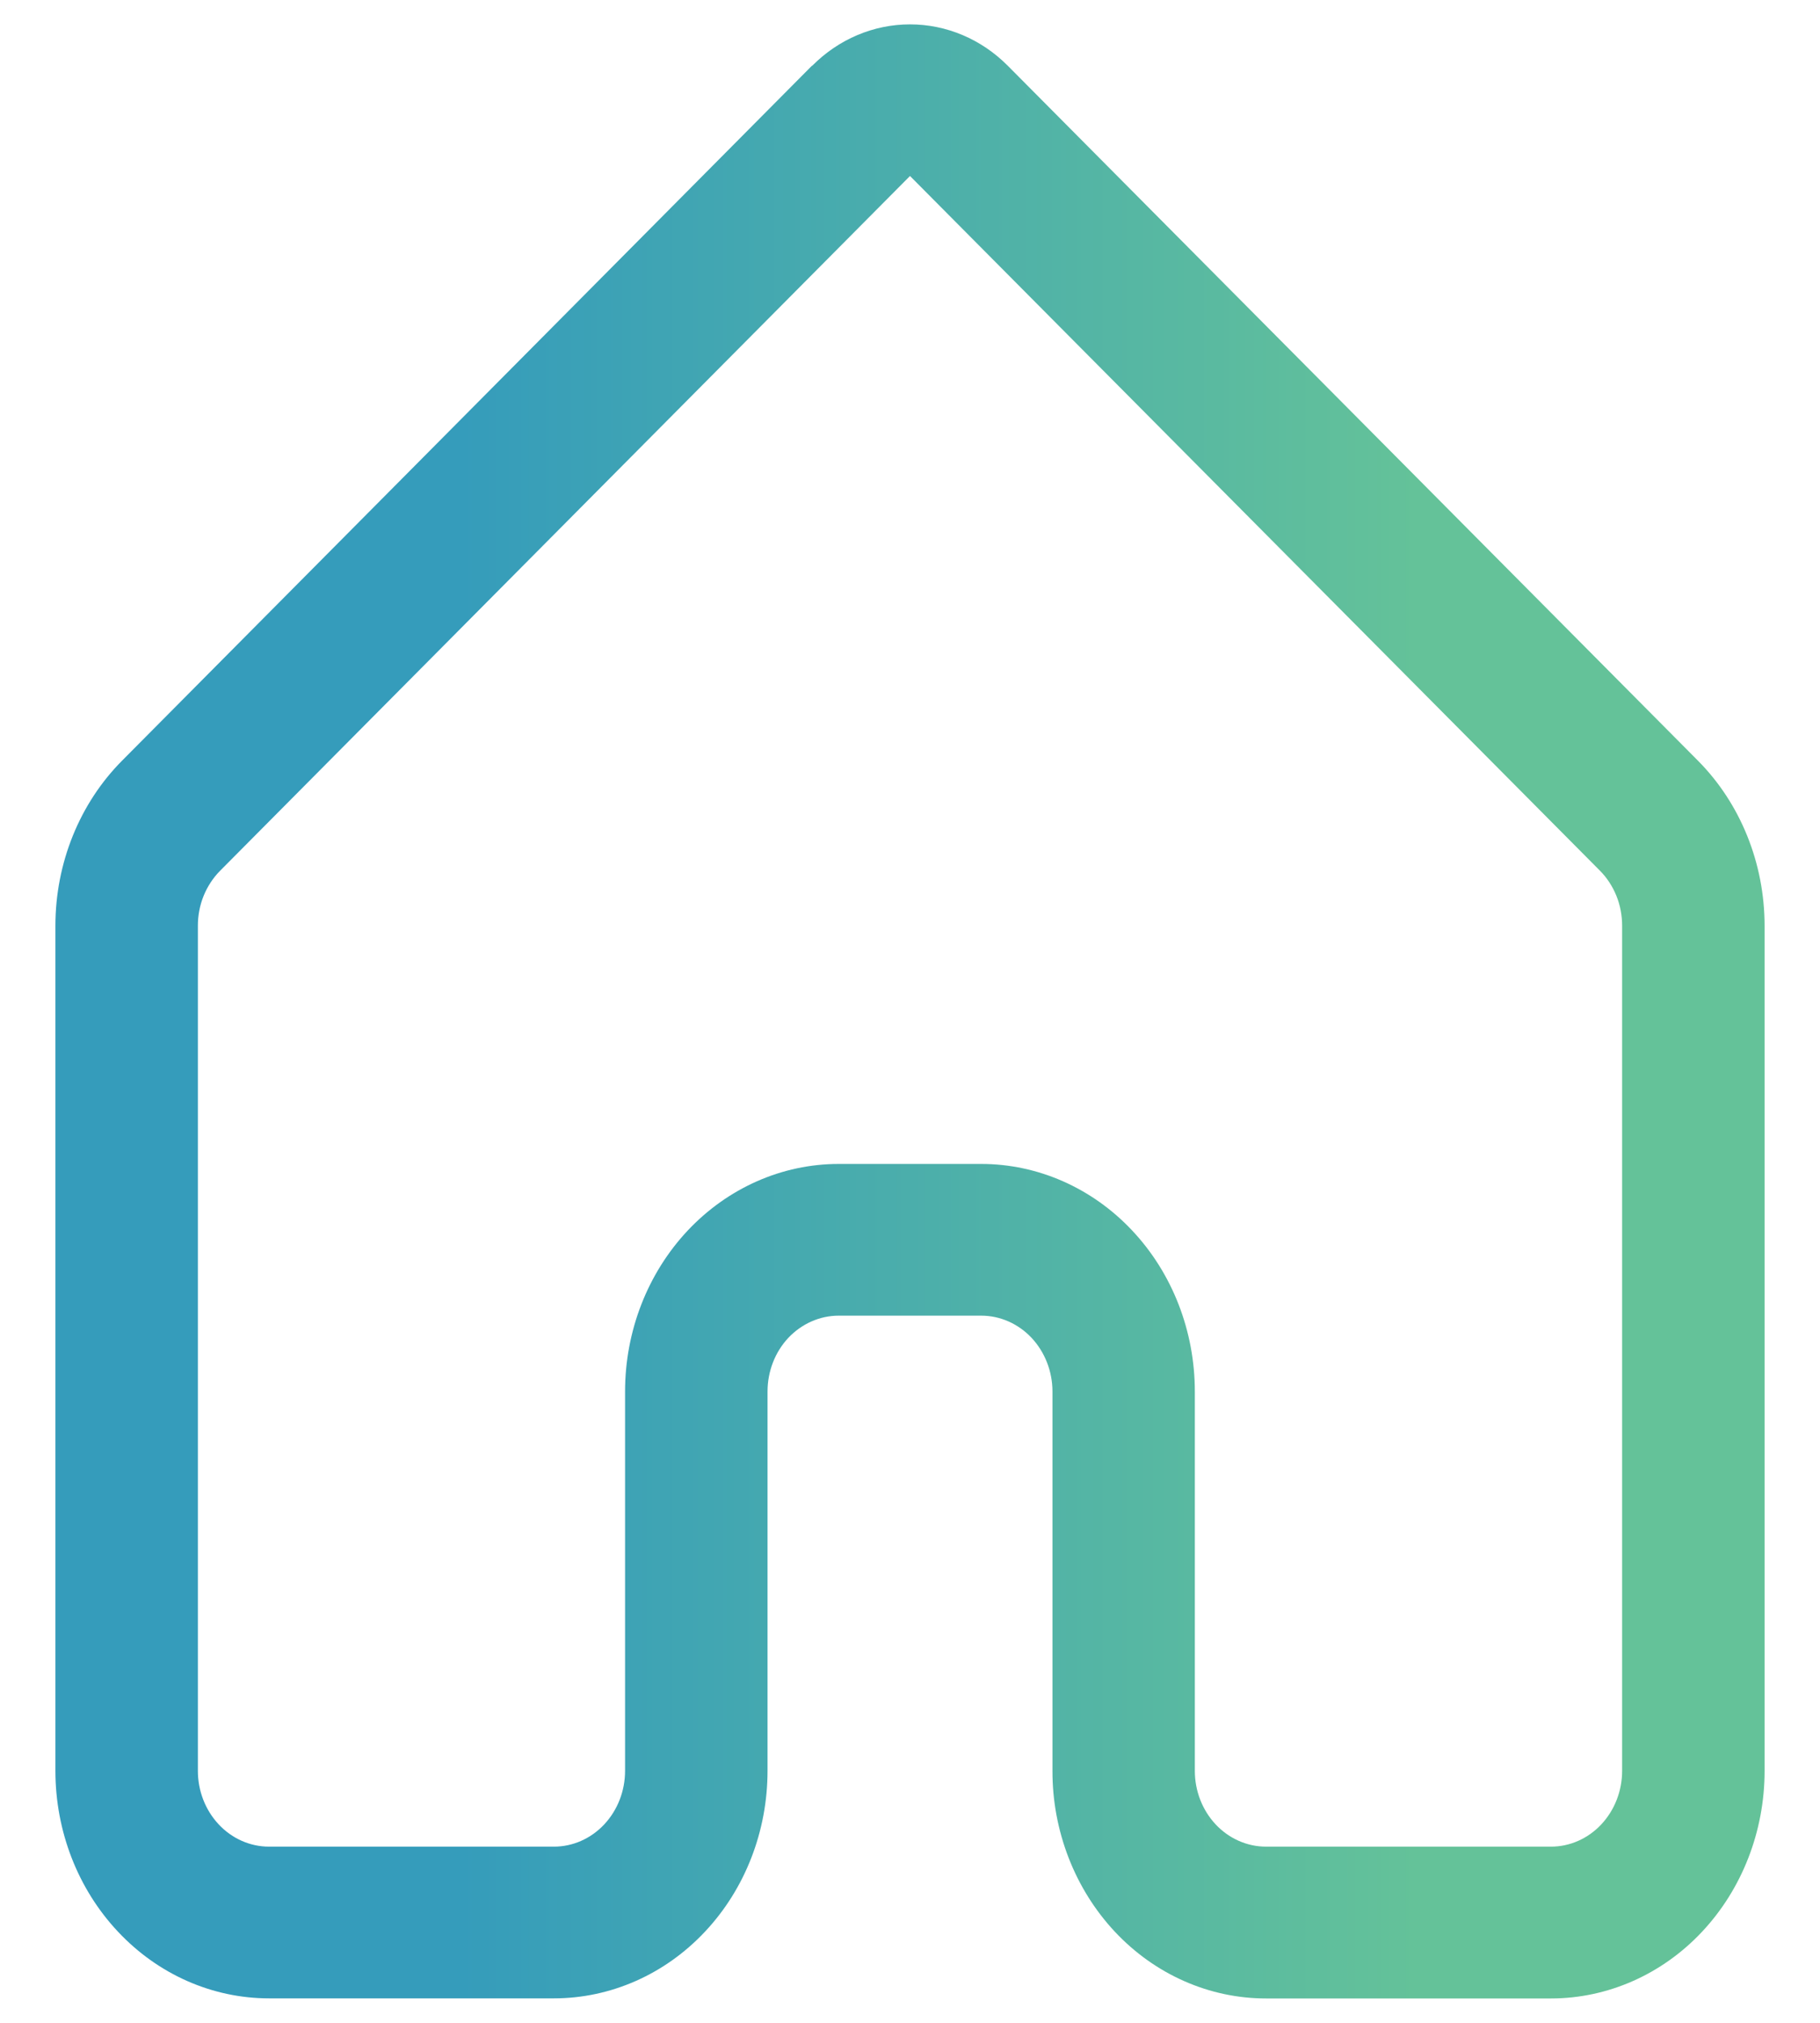<svg width="18" height="20" viewBox="0 0 18 20" fill="none" xmlns="http://www.w3.org/2000/svg">
<path d="M8.032 0.651C8.294 0.387 8.64 0.241 9 0.241C9.36 0.241 9.706 0.387 9.968 0.651L16.791 7.519C17.214 7.944 17.452 8.536 17.452 9.154V17.509C17.452 18.106 17.229 18.678 16.833 19.1C16.437 19.522 15.899 19.759 15.339 19.759H12.521C12.244 19.759 11.969 19.701 11.713 19.588C11.456 19.475 11.223 19.309 11.027 19.1C10.831 18.891 10.675 18.642 10.569 18.369C10.463 18.096 10.408 17.803 10.409 17.508V13.758C10.409 13.559 10.334 13.368 10.202 13.227C10.07 13.087 9.891 13.008 9.704 13.008H8.295C8.109 13.008 7.93 13.087 7.797 13.227C7.665 13.368 7.591 13.559 7.591 13.758V17.508C7.591 18.105 7.369 18.677 6.972 19.099C6.576 19.521 6.039 19.758 5.478 19.758H2.661C2.1 19.758 1.563 19.521 1.167 19.099C0.77 18.677 0.548 18.105 0.548 17.508V9.153C0.548 8.535 0.787 7.942 1.21 7.518L8.032 0.648V0.651ZM9 1.74L2.176 8.61C2.107 8.68 2.052 8.764 2.014 8.857C1.976 8.951 1.957 9.051 1.957 9.153V17.508C1.957 17.707 2.031 17.897 2.163 18.038C2.295 18.179 2.474 18.258 2.661 18.258H5.478C5.665 18.258 5.844 18.179 5.976 18.038C6.108 17.897 6.182 17.707 6.182 17.508V13.758C6.182 13.161 6.405 12.589 6.801 12.167C7.198 11.745 7.735 11.508 8.295 11.508H9.704C10.264 11.508 10.802 11.745 11.198 12.167C11.595 12.589 11.817 13.161 11.817 13.758V17.508C11.817 17.707 11.891 17.897 12.023 18.038C12.155 18.179 12.335 18.258 12.521 18.258H15.339C15.526 18.258 15.705 18.179 15.837 18.038C15.969 17.897 16.043 17.707 16.043 17.508V9.153C16.043 9.051 16.024 8.95 15.986 8.856C15.948 8.763 15.893 8.678 15.823 8.608L9 1.74Z" fill="url(#paint0_linear_1652_681)"/>
<defs>
<linearGradient id="paint0_linear_1652_681" x1="4.525" y1="10" x2="14.034" y2="10" gradientUnits="userSpaceOnUse">
<stop stop-color="#359CBB"/>
<stop offset="1" stop-color="#64C299"/>
</linearGradient>
</defs>
</svg>
